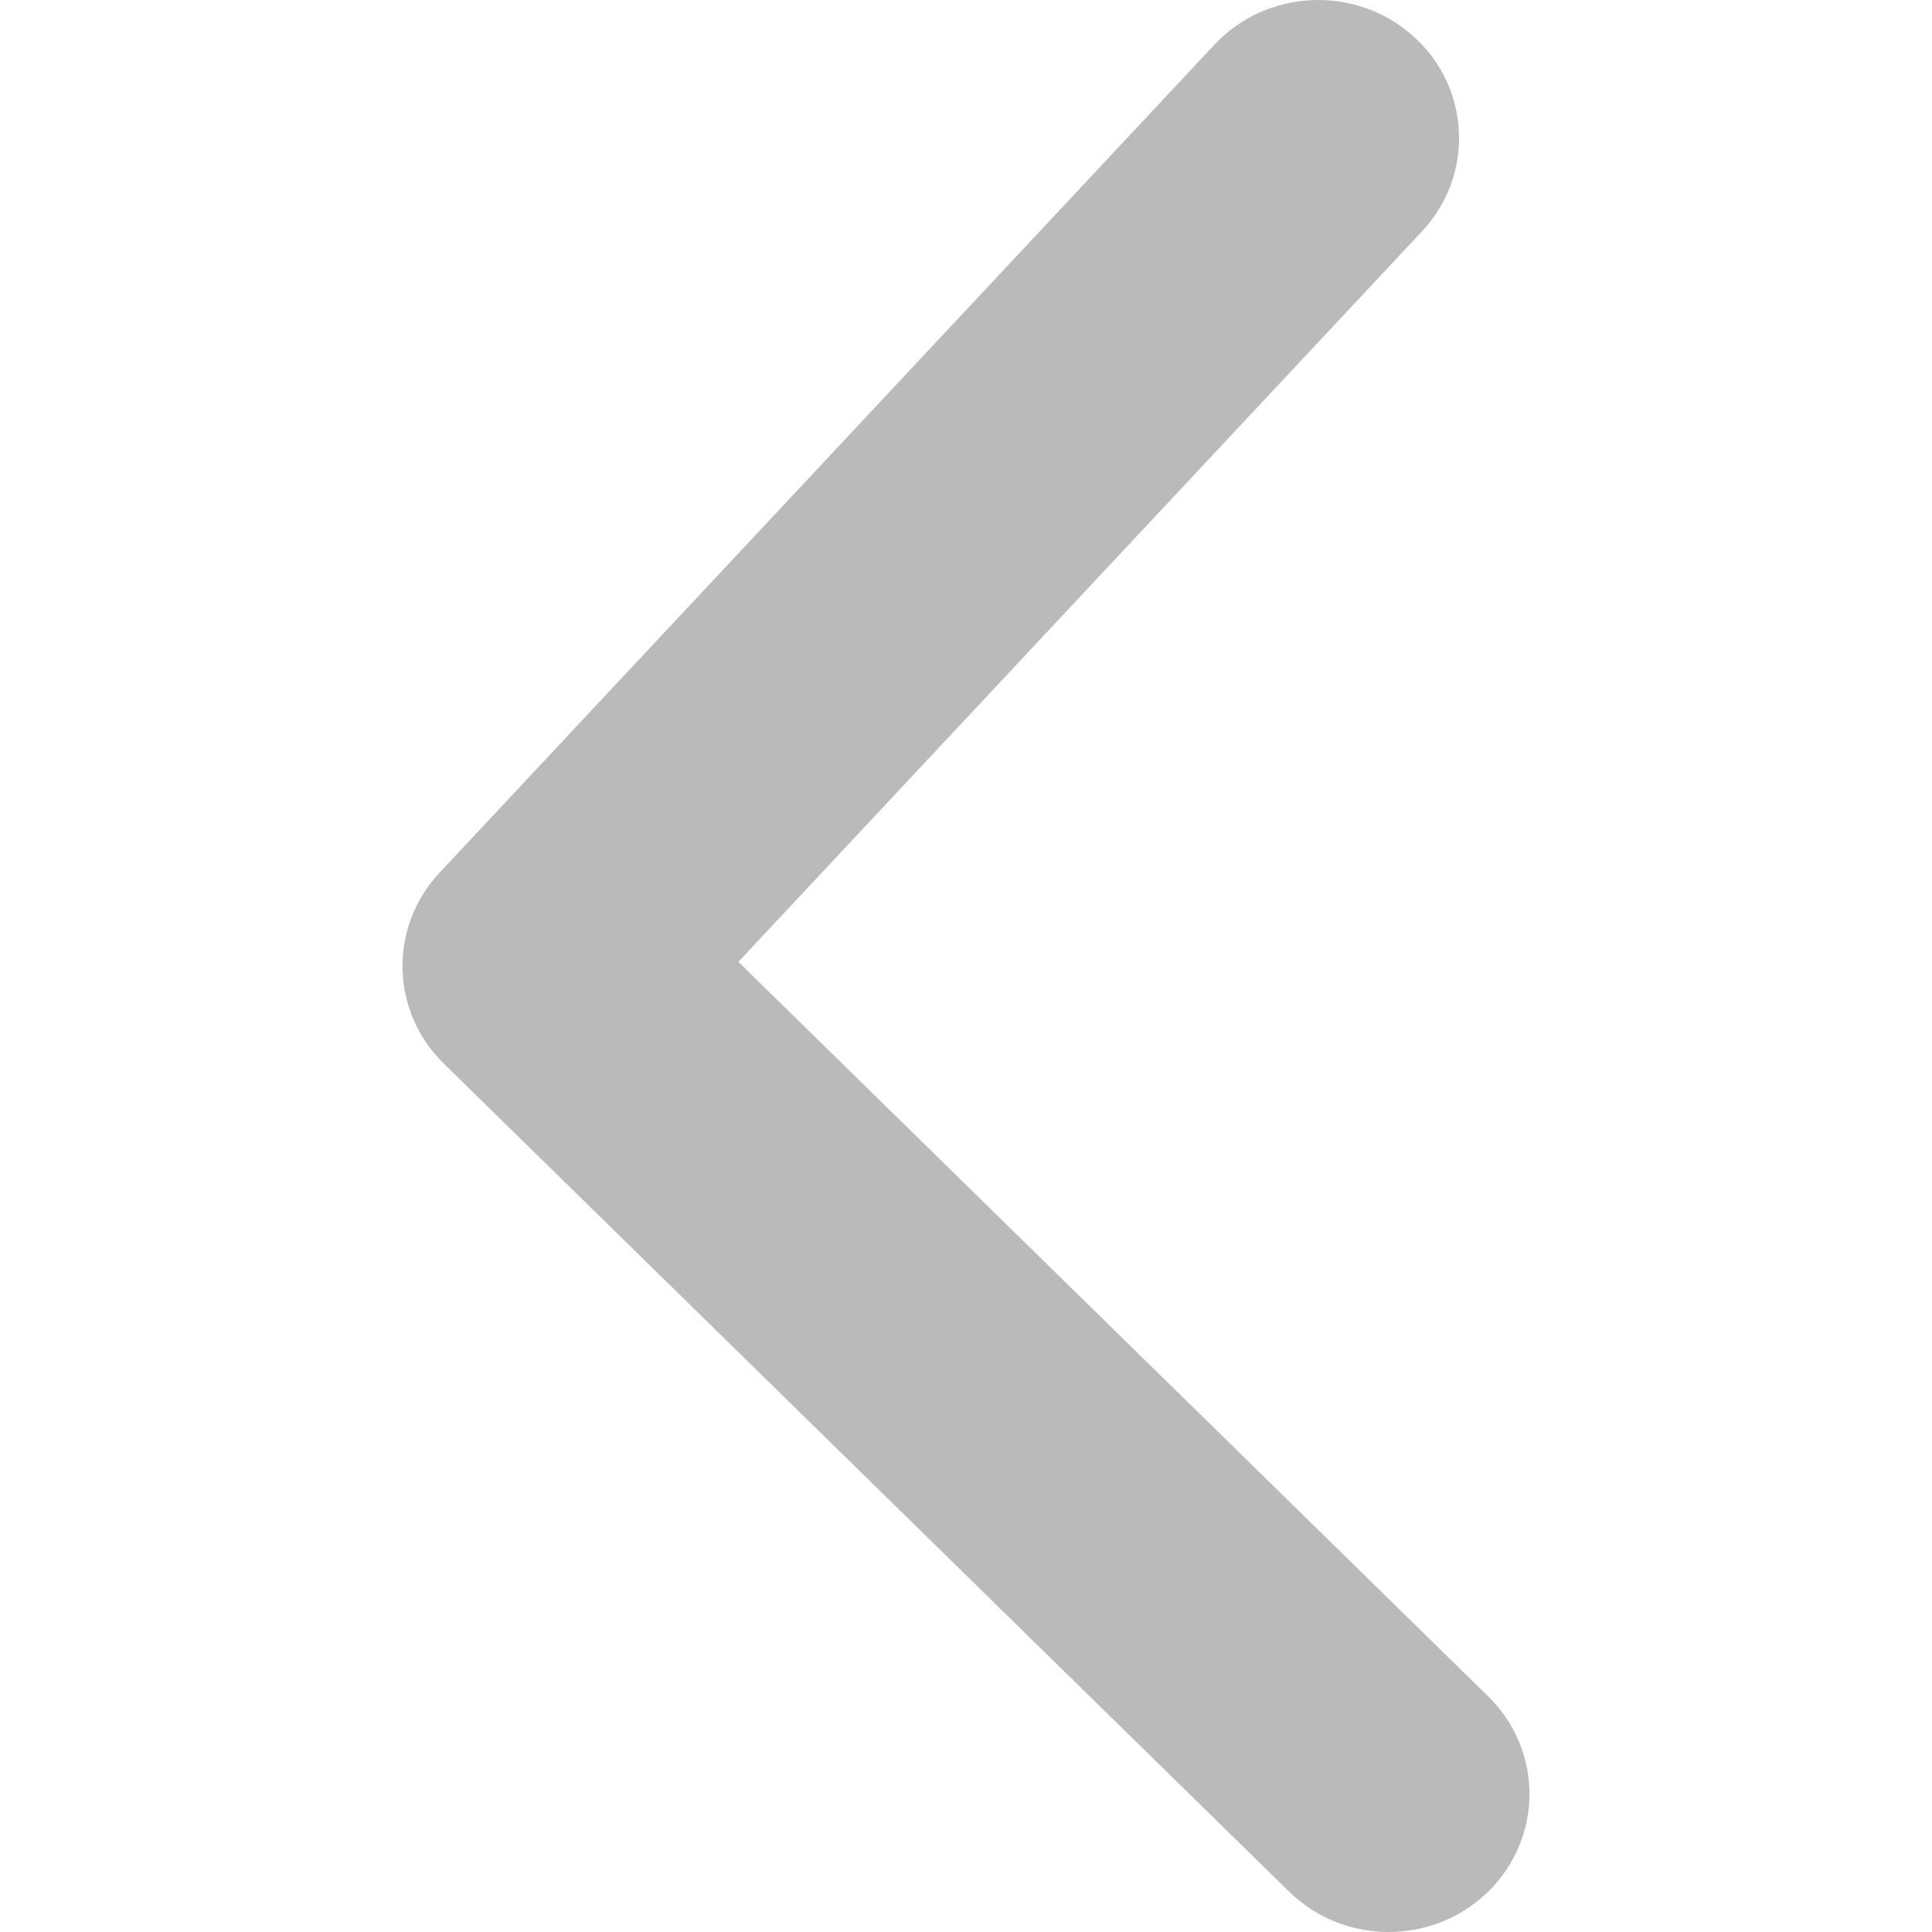 <svg width="40" height="40" viewBox="0 0 40 40" fill="none" xmlns="http://www.w3.org/2000/svg">
<path d="M30.812 35.123C31.951 36.238 31.951 38.047 30.812 39.163C29.673 40.279 27.827 40.279 26.688 39.163L9.188 22.02C8.083 20.939 8.045 19.197 9.1 18.069L25.142 0.927C26.23 -0.237 28.075 -0.315 29.263 0.751C30.45 1.817 30.53 3.625 29.442 4.788L15.287 19.914L30.812 35.123Z" fill="#BABABA"/>
</svg>
